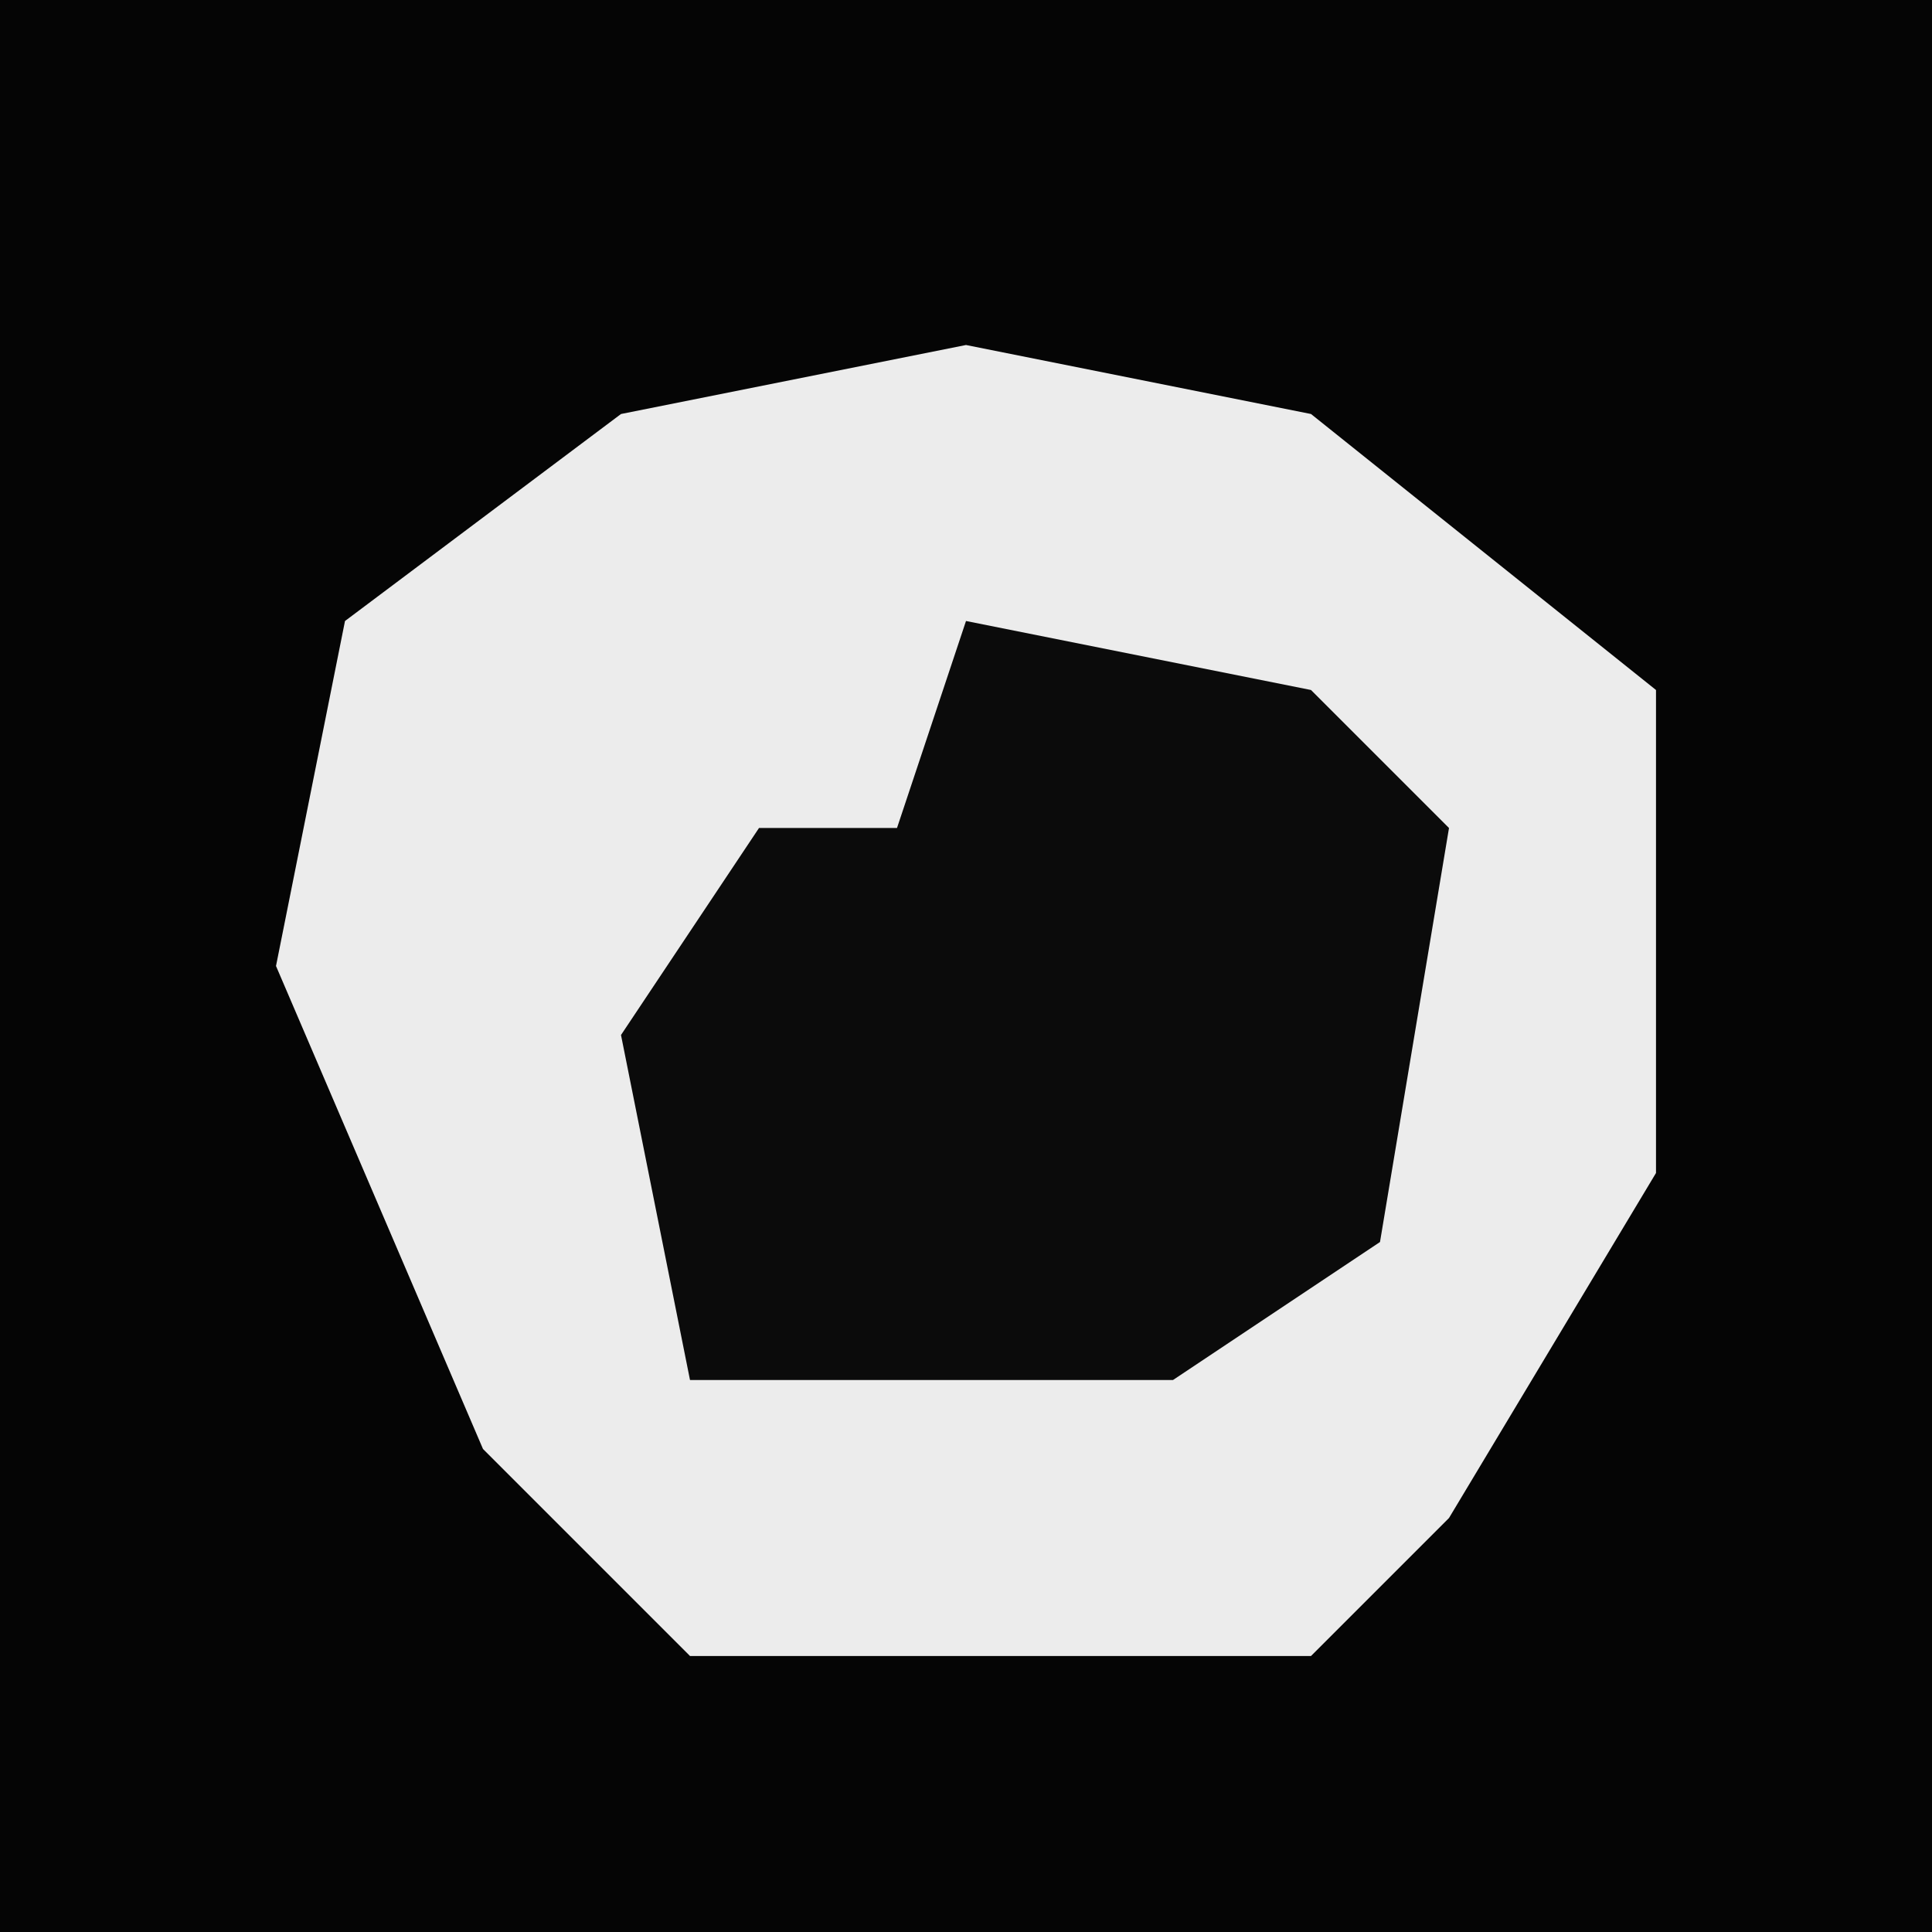 <?xml version="1.0" encoding="UTF-8"?>
<svg version="1.1" xmlns="http://www.w3.org/2000/svg" width="28" height="28">
<path d="M0,0 L28,0 L28,28 L0,28 Z " fill="#050505" transform="translate(0,0)"/>
<path d="M0,0 L5,1 L10,5 L10,12 L7,17 L5,19 L-4,19 L-7,16 L-10,9 L-9,4 L-5,1 Z " fill="#ECECEC" transform="translate(14,5)"/>
<path d="M0,0 L5,1 L7,3 L6,9 L3,11 L-4,11 L-5,6 L-3,3 L-1,3 Z " fill="#0B0B0B" transform="translate(14,9)"/>
</svg>
